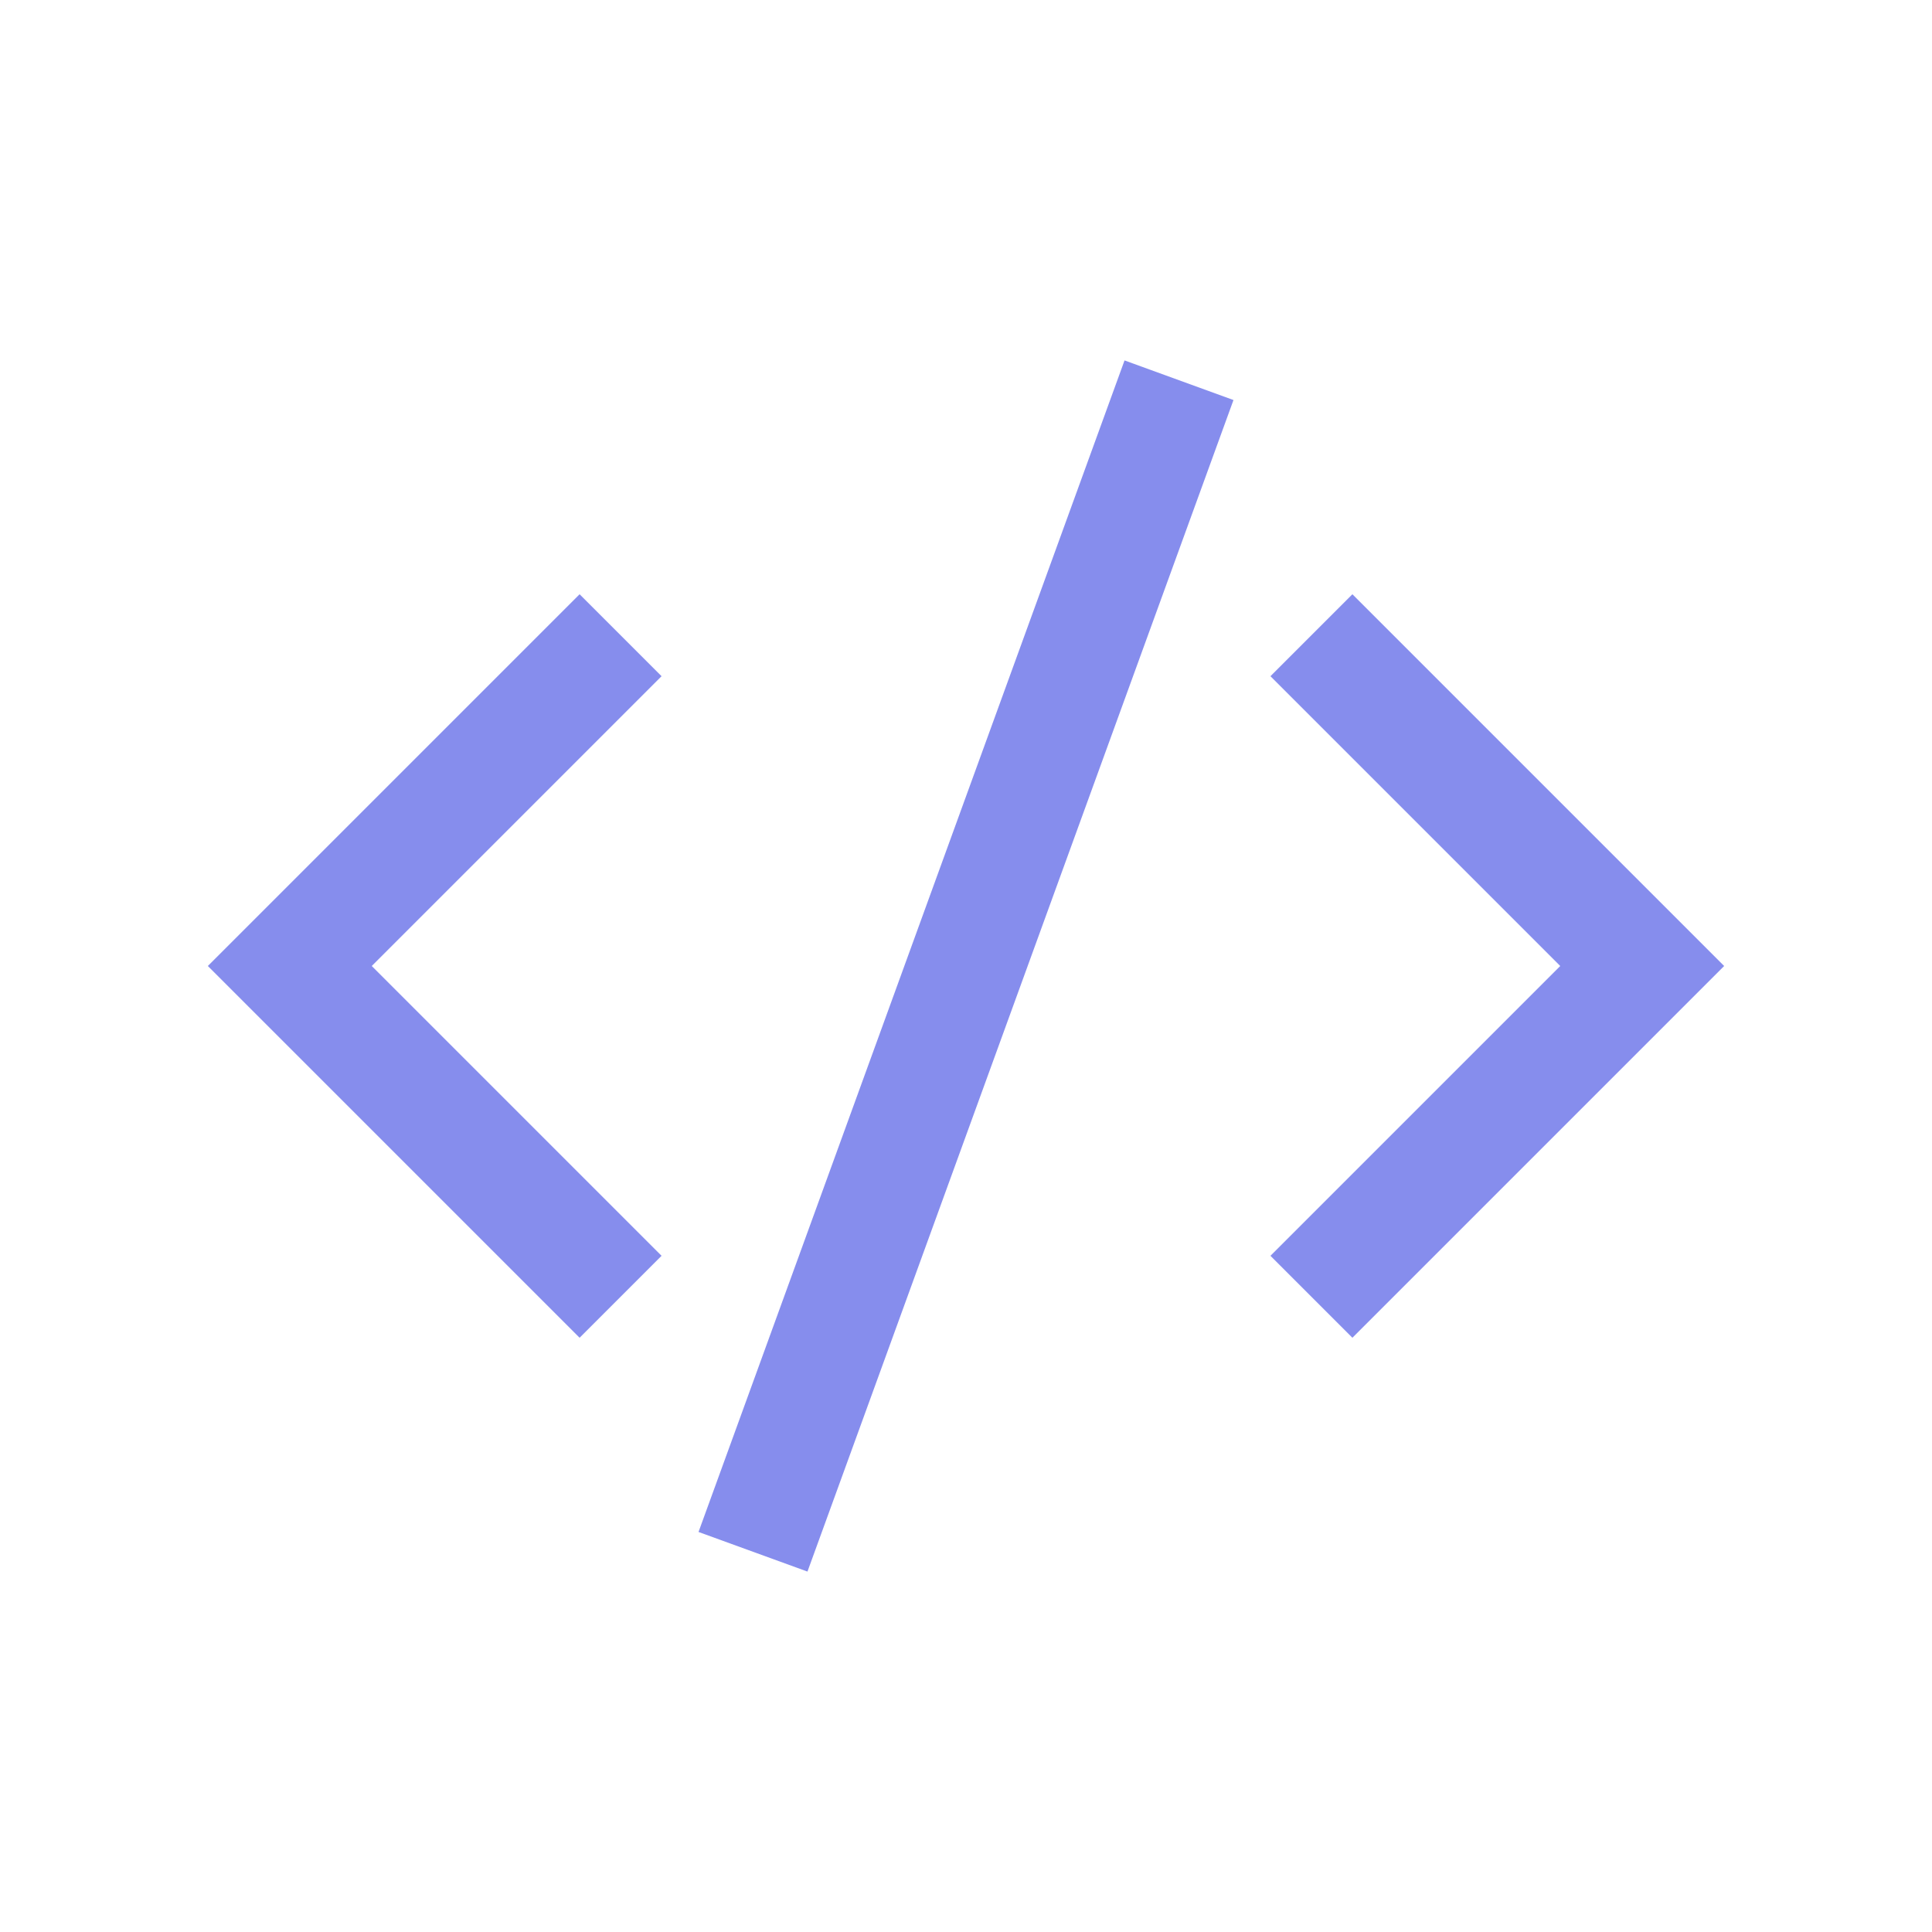 <svg width="36" height="36" viewBox="0 0 36 36" fill="none" xmlns="http://www.w3.org/2000/svg">
<path d="M10.8 12.6L5.4 18L10.8 23.4" stroke="#868DED" stroke-width="2.16" stroke-miterlimit="10" stroke-linecap="square"/>
<path d="M25.2 12.6L30.6 18L25.2 23.4" stroke="#868DED" stroke-width="2.16" stroke-miterlimit="10" stroke-linecap="square"/>
<path d="M14.4 27.9L21.6 8.1" stroke="#868DED" stroke-width="2.16" stroke-miterlimit="10" stroke-linecap="square"/>
</svg>
